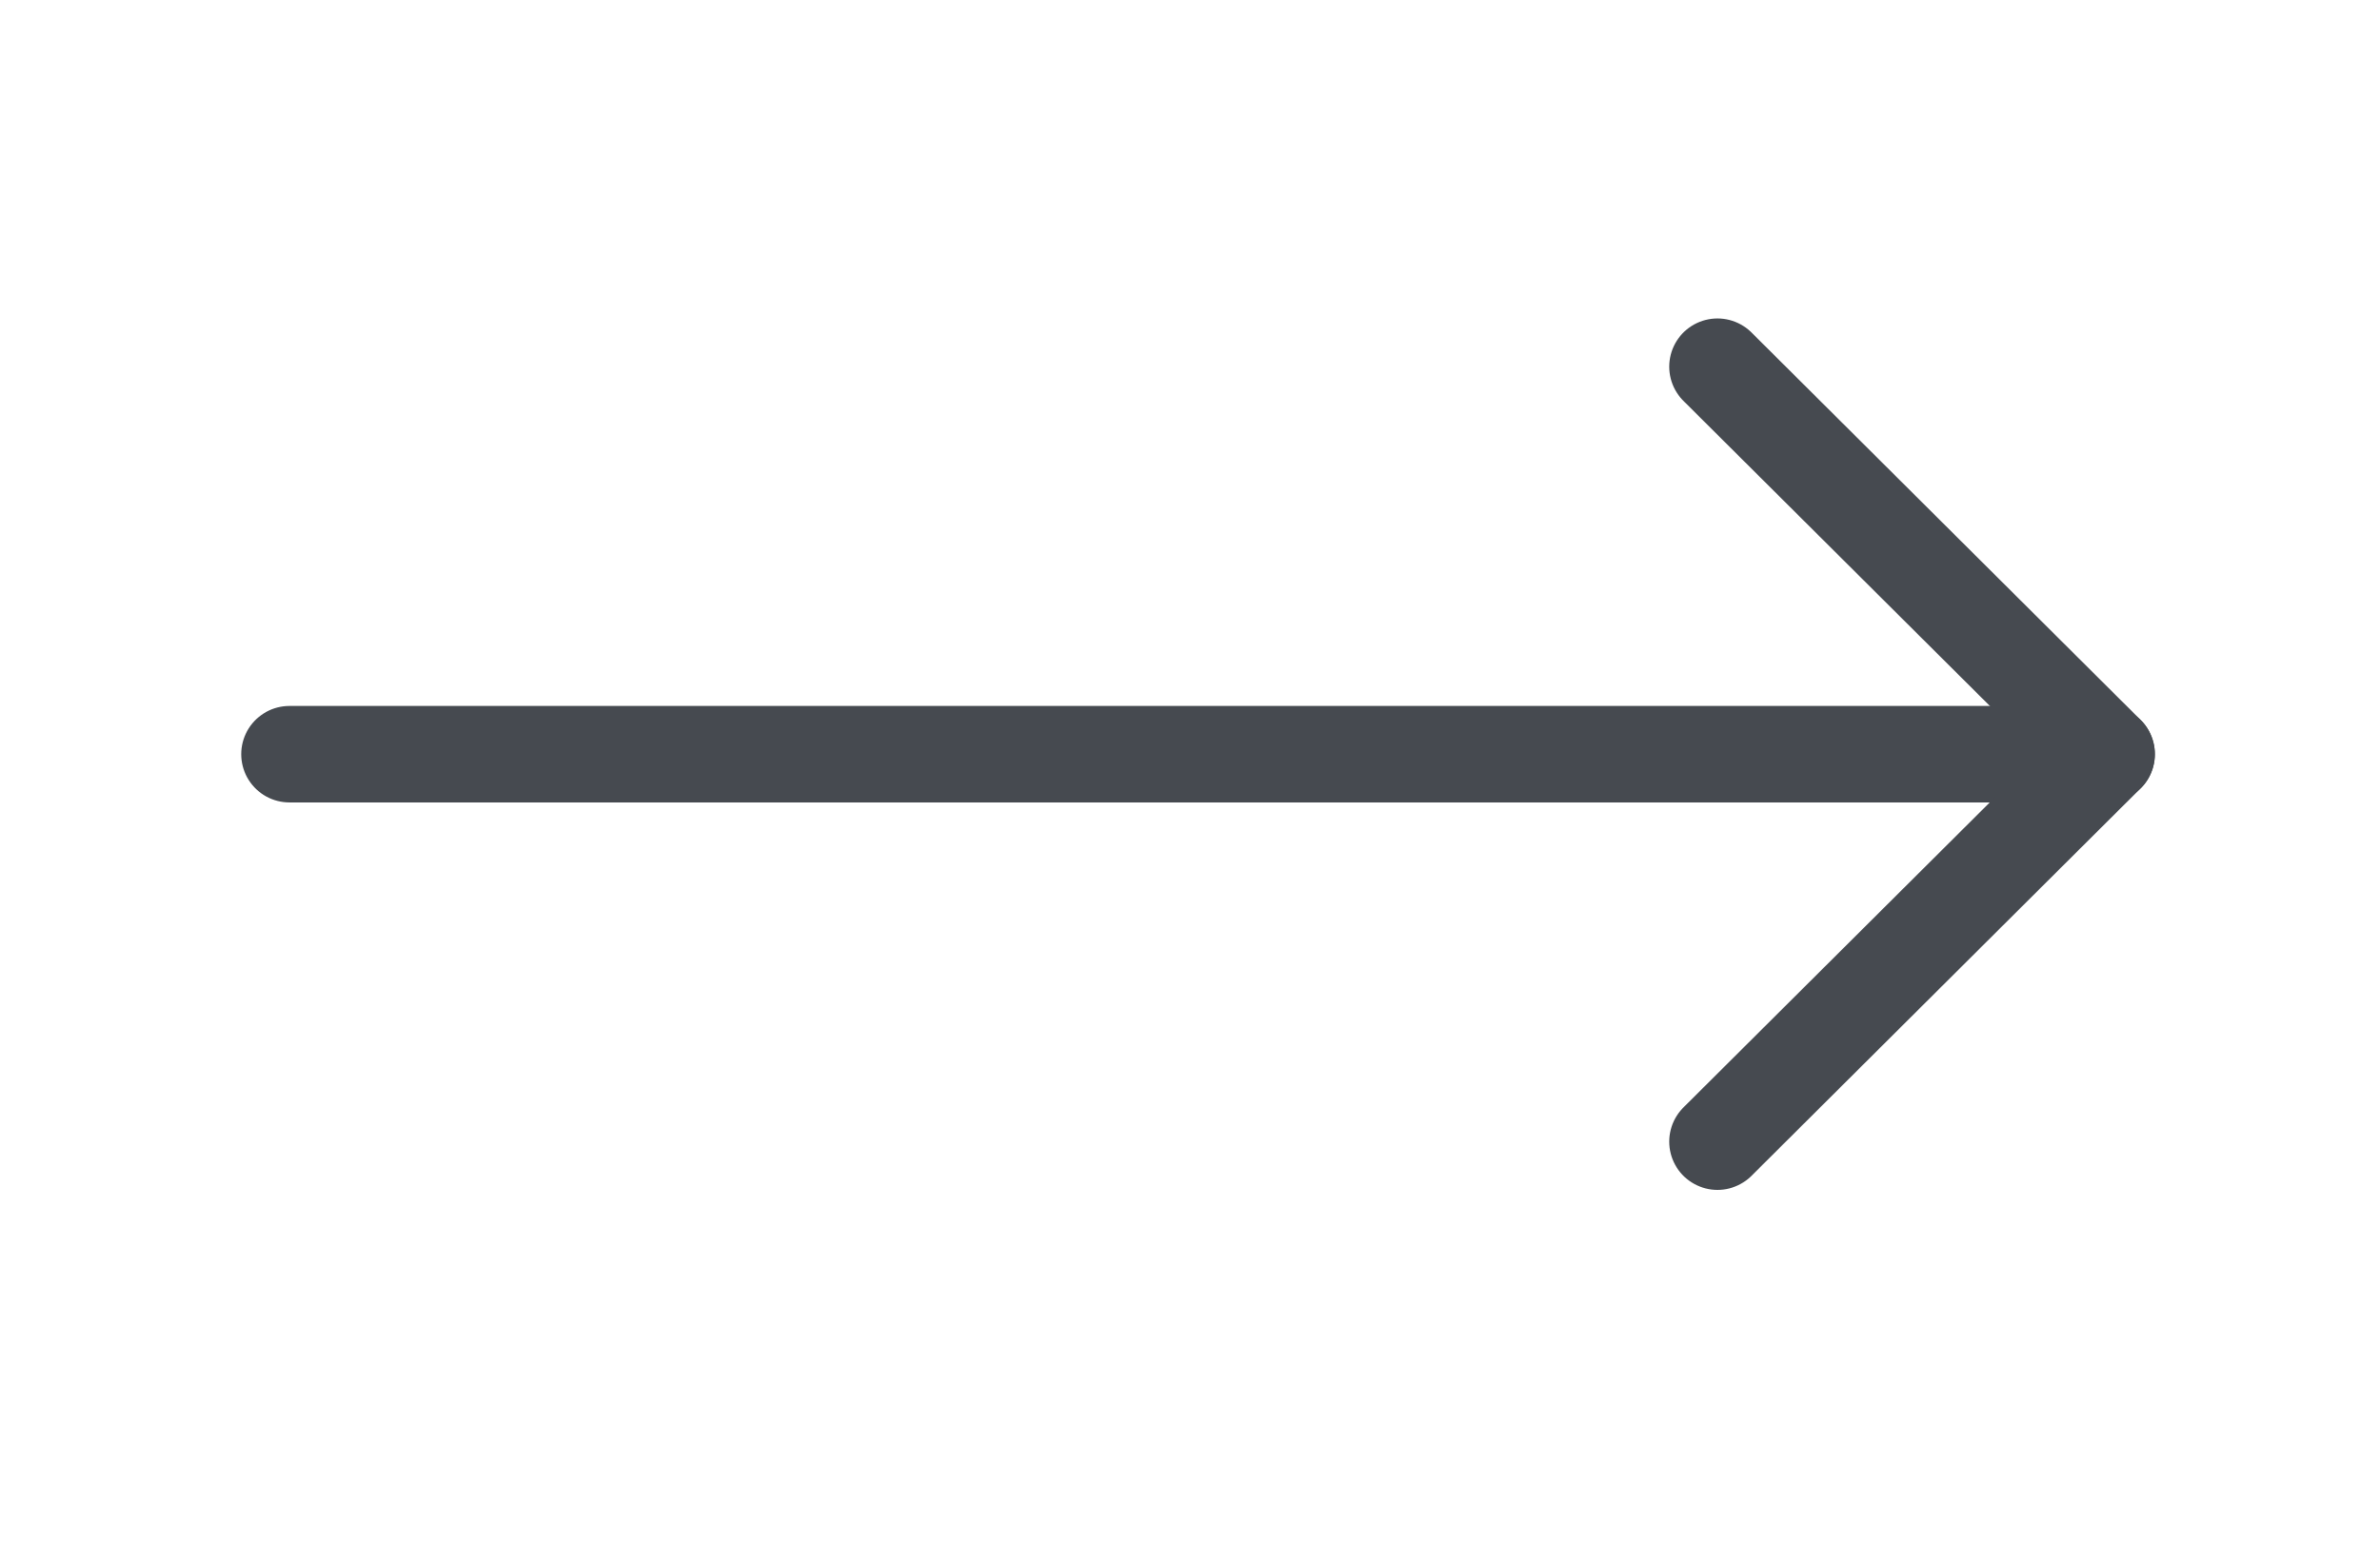 <svg width="37" height="24" viewBox="0 0 37 24" fill="none" xmlns="http://www.w3.org/2000/svg">
<path d="M32.75 11.726L4.5 11.726" stroke="#464A50" stroke-width="1.5" stroke-linecap="round" stroke-linejoin="round"/>
<path d="M26.7 5.701L32.75 11.725L26.7 17.75" stroke="#464A50" stroke-width="1.5" stroke-linecap="round" stroke-linejoin="round"/>
</svg>
